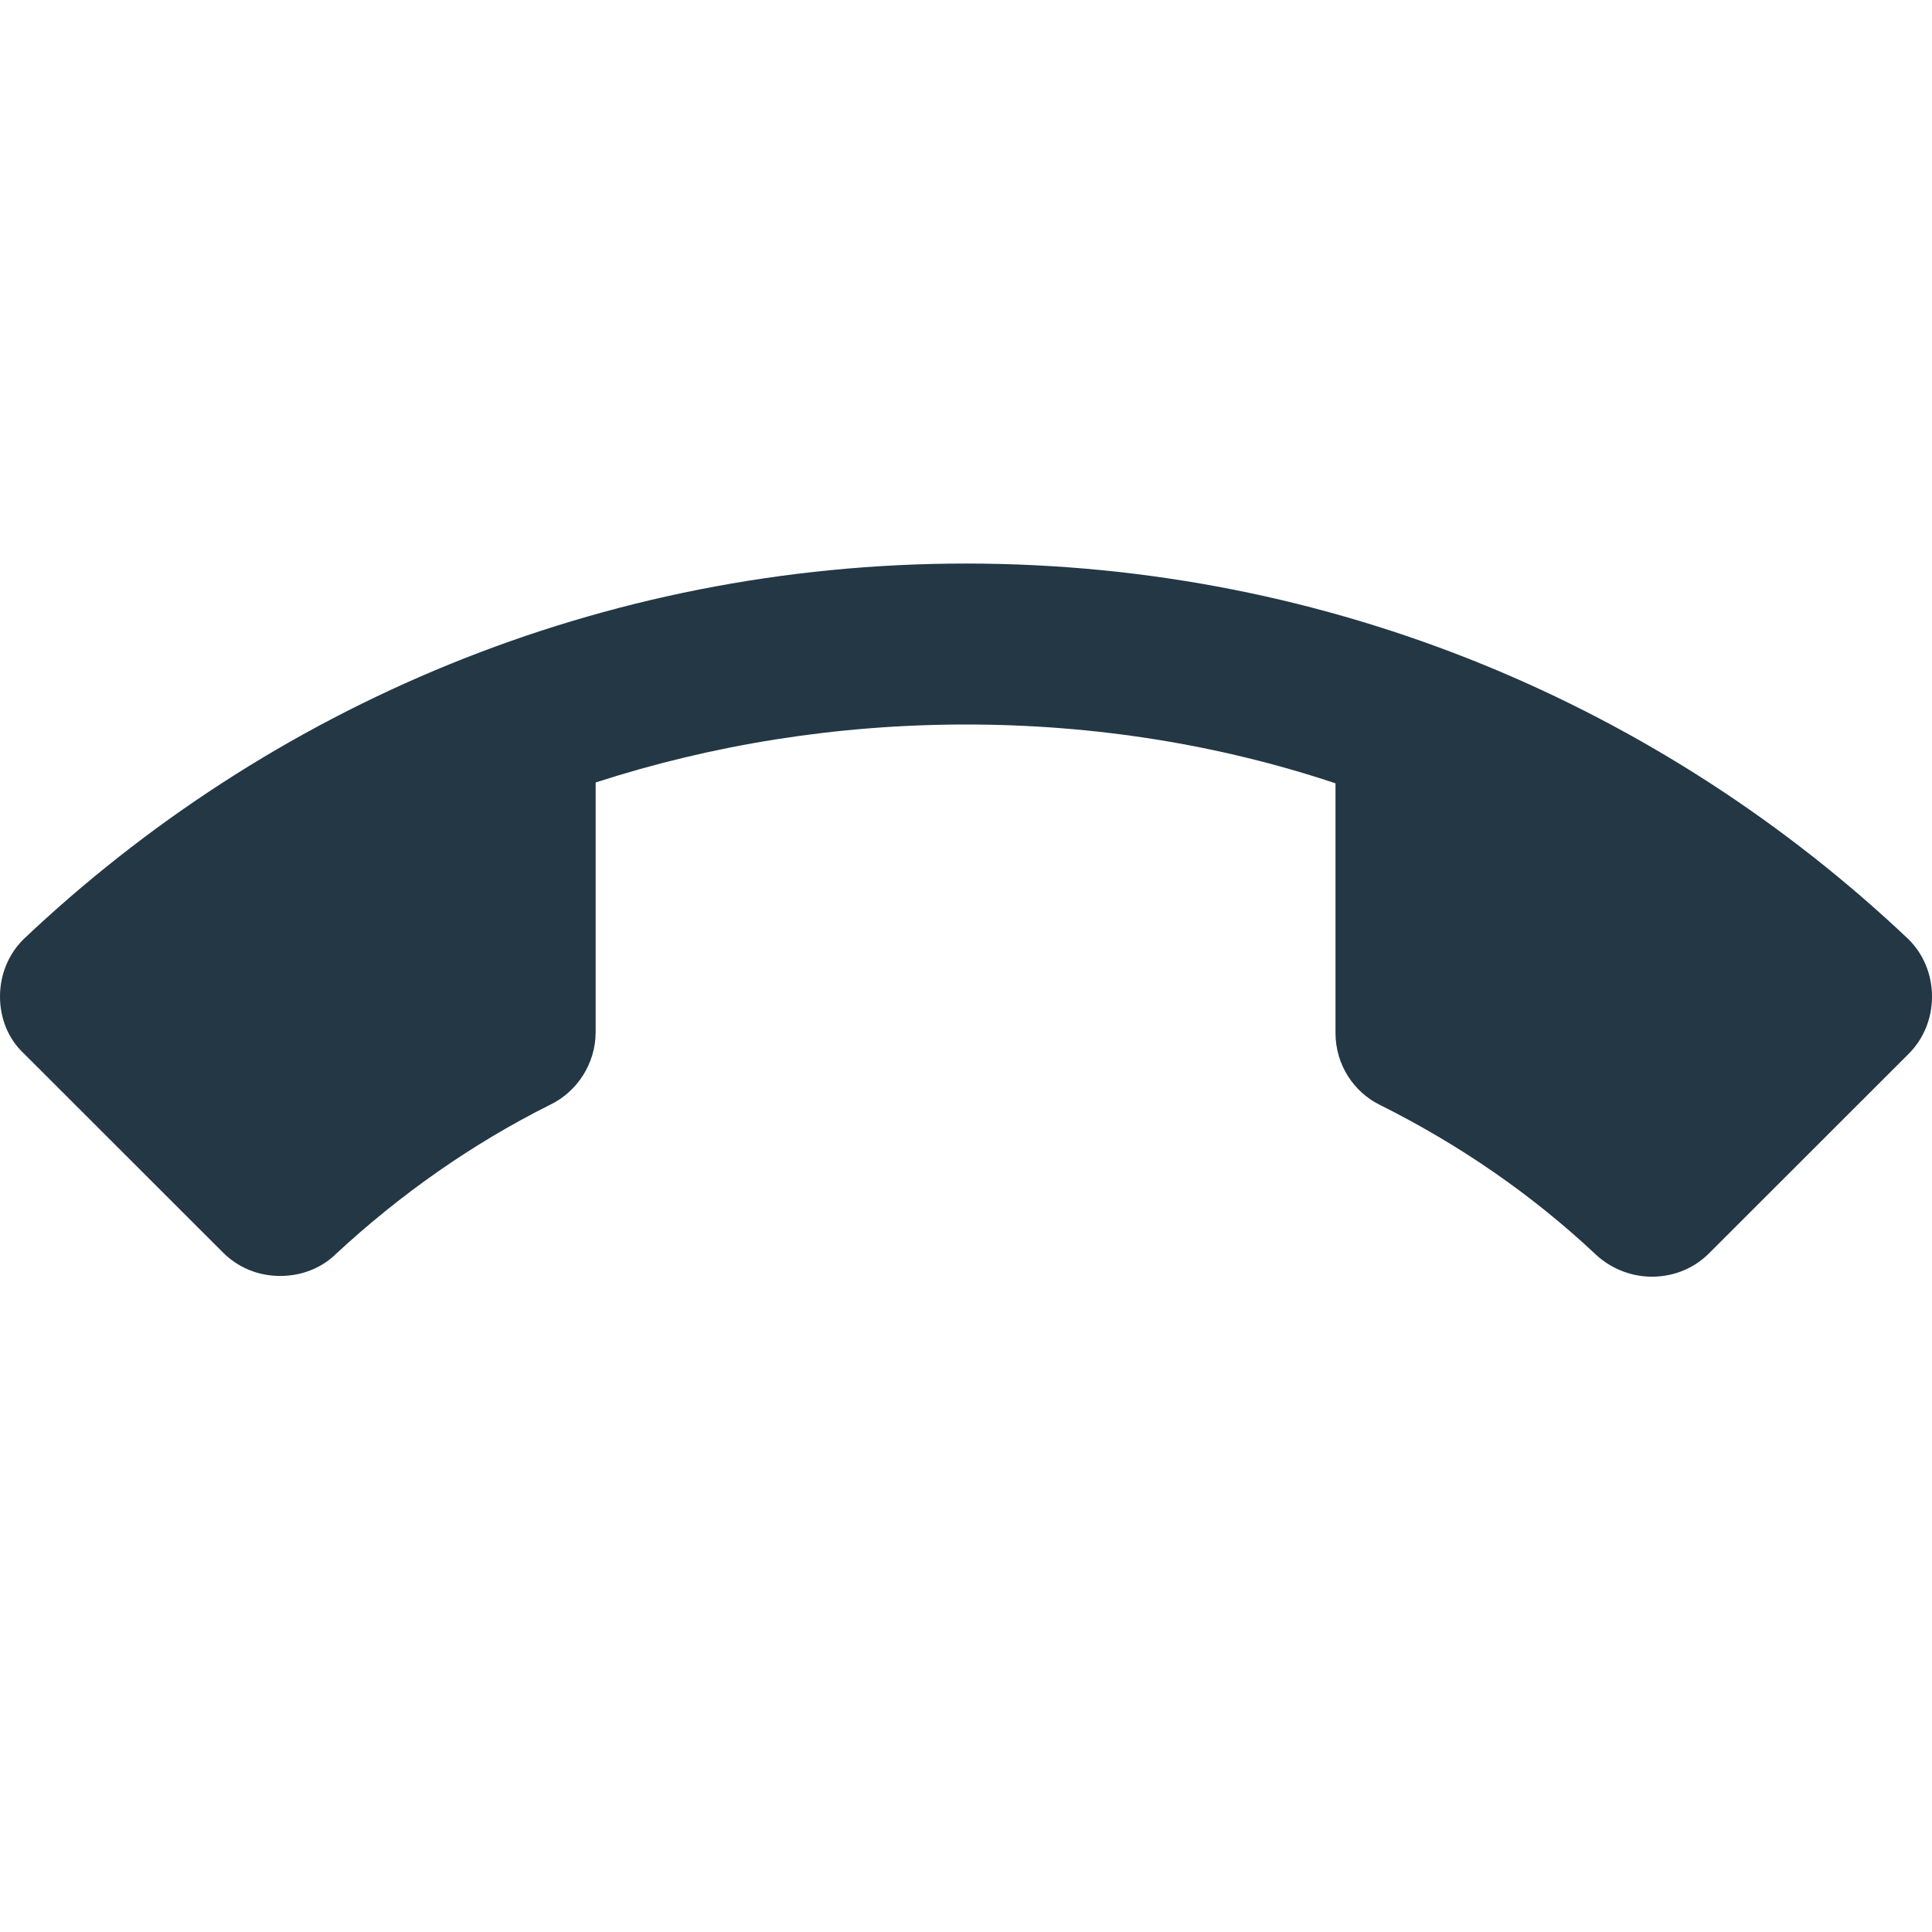 <?xml version="1.0" encoding="UTF-8"?>
<svg width="16px" height="16px" viewBox="0 0 16 16" version="1.1" xmlns="http://www.w3.org/2000/svg" xmlns:xlink="http://www.w3.org/1999/xlink">
    <title>Icons/Communication/call-end</title>
    <defs>
        <path d="M8,6 C6.933,6 5.9,6.167 4.933,6.48 L4.933,8.547 C4.933,8.807 4.78,9.04 4.56,9.147 C3.907,9.473 3.313,9.893 2.787,10.38 C2.667,10.5 2.5,10.567 2.32,10.567 C2.133,10.567 1.967,10.493 1.847,10.373 L0.193,8.72 C0.073,8.607 -5.00000006e-08,8.44 -5.00000006e-08,8.253 C-5.00000006e-08,8.067 0.073,7.9 0.193,7.78 C2.227,5.853 4.973,4.667 8,4.667 C11.027,4.667 13.773,5.853 15.807,7.78 C15.927,7.9 16,8.067 16,8.253 C16,8.44 15.927,8.607 15.807,8.727 L14.153,10.38 C14.033,10.5 13.867,10.573 13.68,10.573 C13.5,10.573 13.333,10.5 13.213,10.387 C12.687,9.893 12.087,9.48 11.433,9.153 C11.213,9.047 11.06,8.82 11.06,8.553 L11.06,6.487 C10.1,6.167 9.067,6 8,6 Z" id="path-1"></path>
    </defs>
    <g id="Icons/Communication/call-end" stroke="none" stroke-width="1" fill="none" fill-rule="evenodd">
        <mask id="mask-2" fill="white">
            <use xlink:href="#path-1"></use>
        </mask>
        <use id="Icons/Communication/ic_call_end_24px" fill="#233745" fill-rule="nonzero" xlink:href="#path-1"></use>
    </g>
</svg>